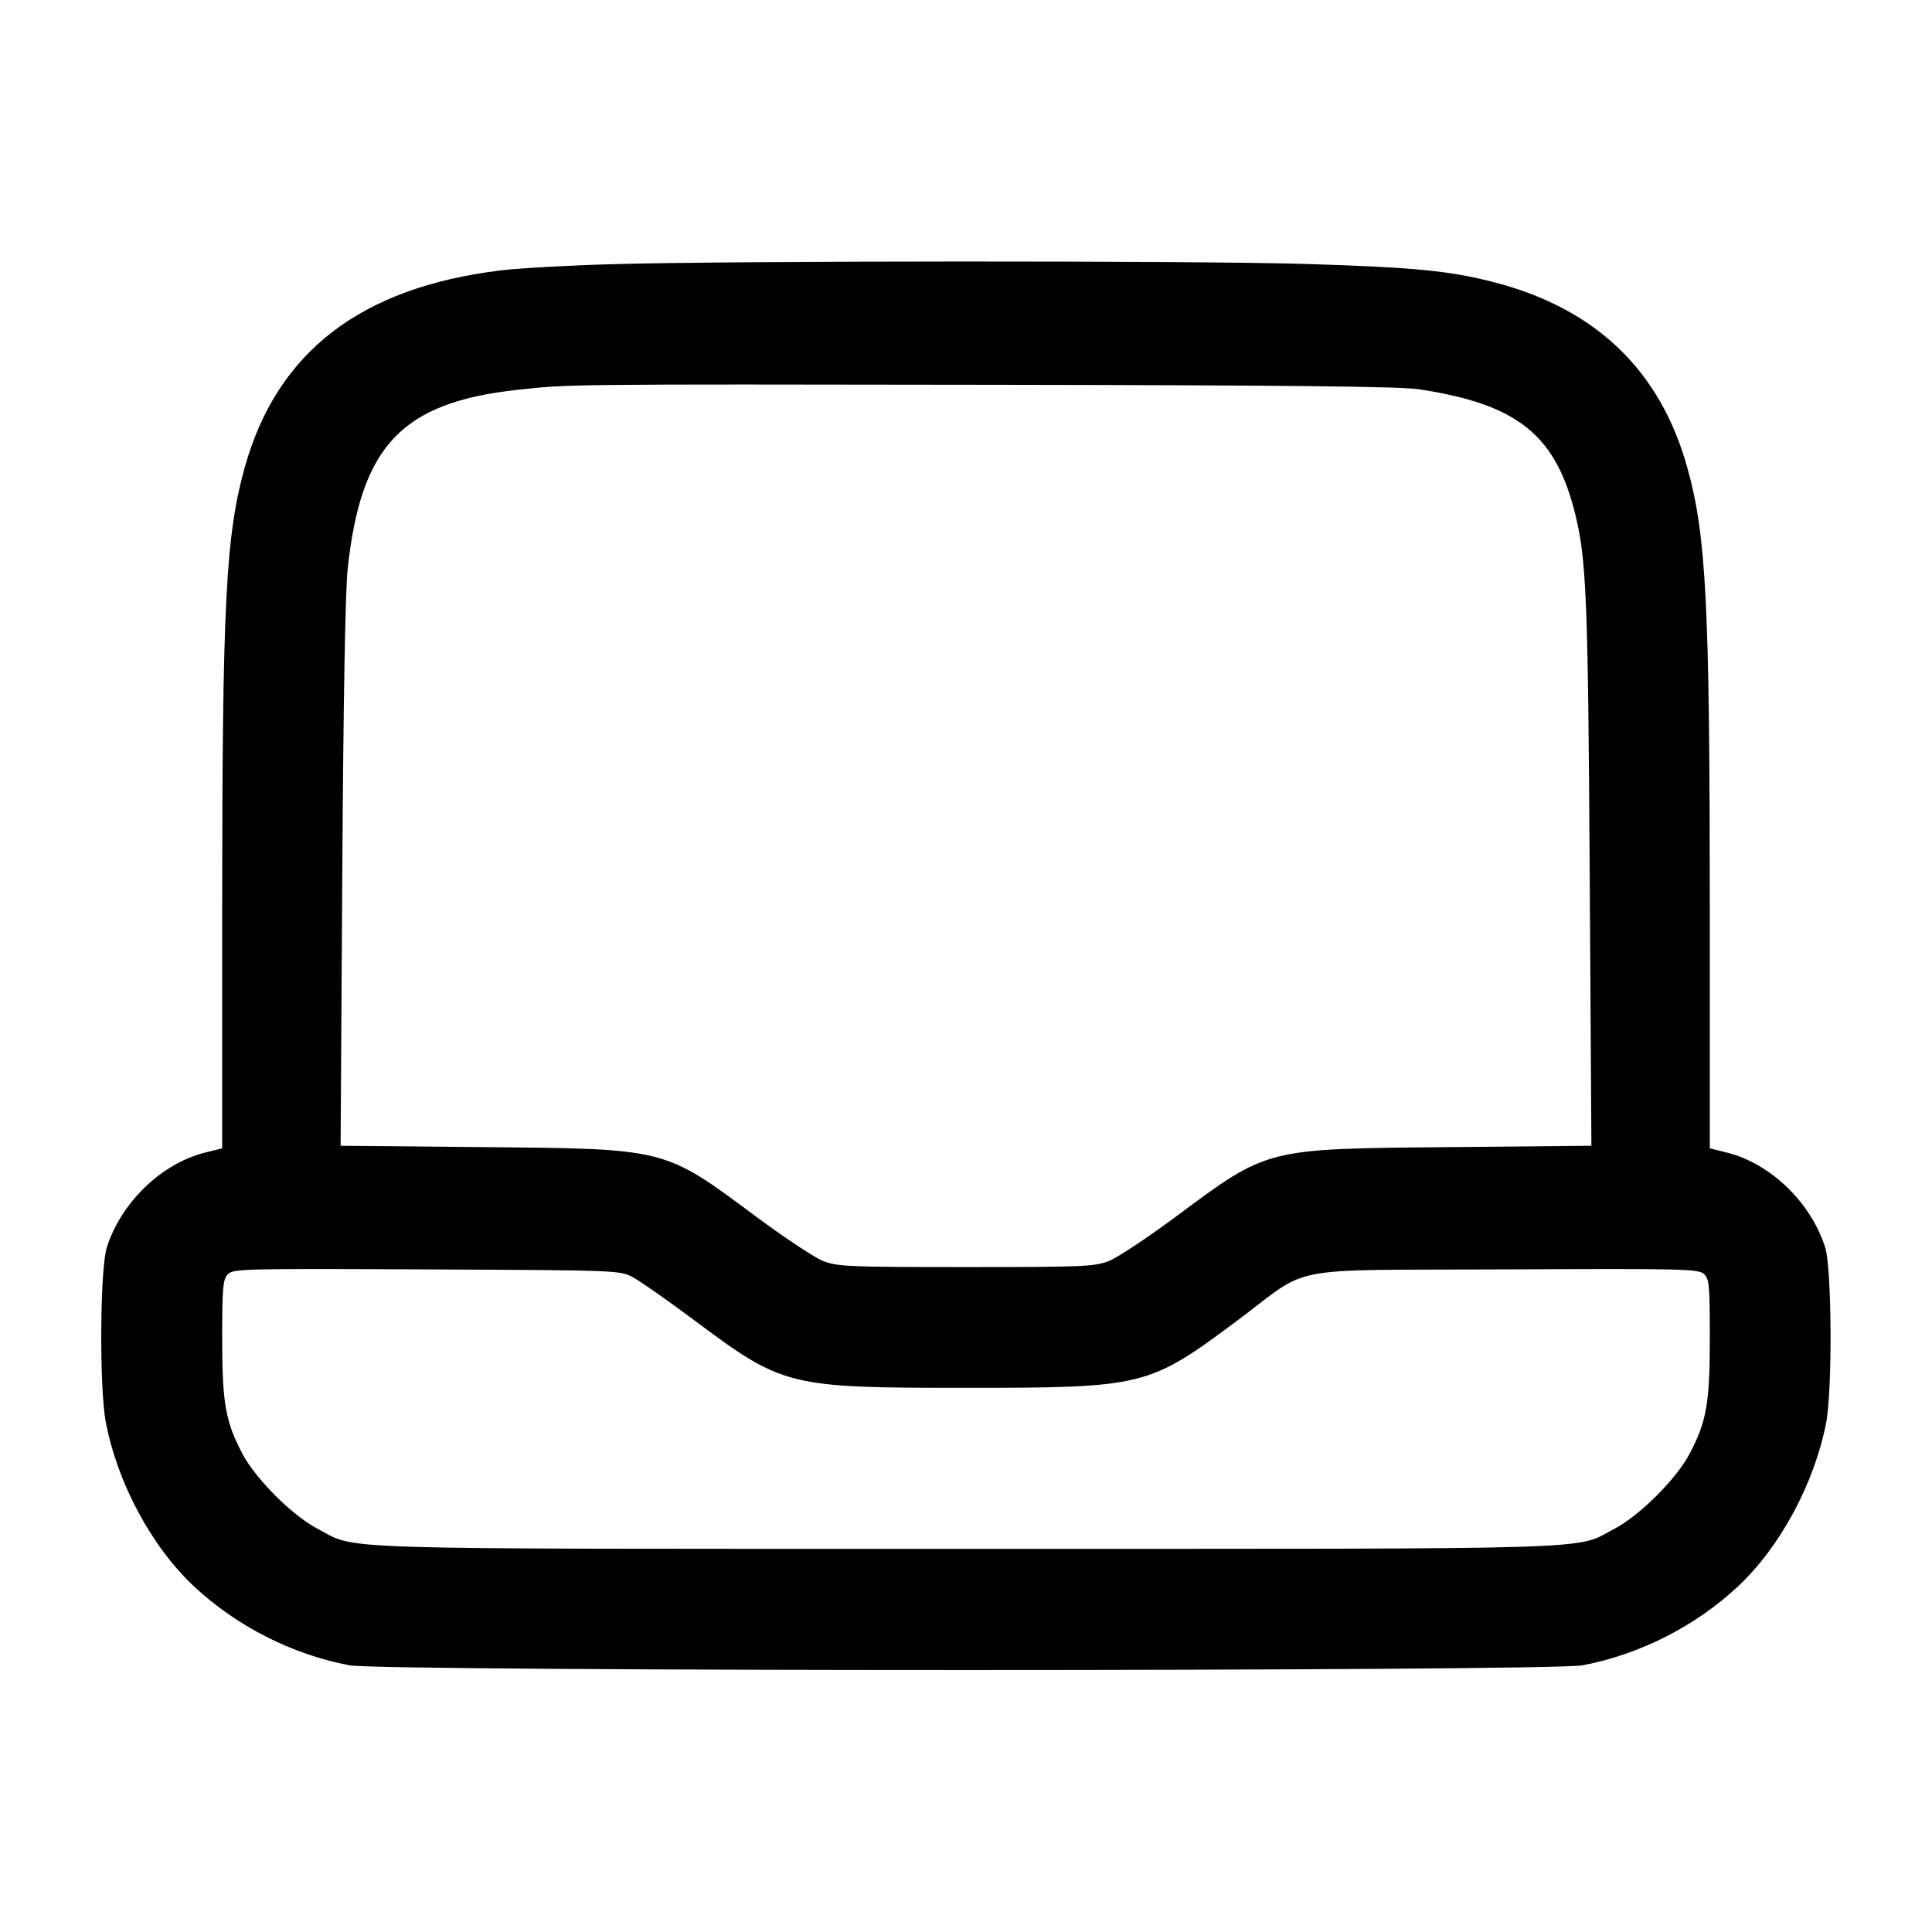 <svg width="24" height="24" viewBox="0 0 24 24" fill="none" xmlns="http://www.w3.org/2000/svg"><path d="M7.600 3.282 C 7.061 3.297,6.440 3.332,6.220 3.359 C 4.481 3.571,3.441 4.371,3.040 5.807 C 2.804 6.652,2.761 7.501,2.760 11.302 L 2.760 14.265 2.550 14.317 C 2.006 14.453,1.507 14.934,1.327 15.495 C 1.242 15.757,1.233 17.229,1.313 17.658 C 1.454 18.413,1.879 19.208,2.406 19.703 C 2.936 20.200,3.628 20.552,4.342 20.687 C 4.751 20.765,19.249 20.765,19.658 20.687 C 20.372 20.552,21.064 20.200,21.594 19.703 C 22.113 19.216,22.537 18.430,22.684 17.680 C 22.764 17.274,22.756 15.756,22.673 15.495 C 22.494 14.935,21.994 14.453,21.450 14.317 L 21.240 14.265 21.240 11.302 C 21.239 7.501,21.196 6.652,20.960 5.807 C 20.623 4.600,19.823 3.833,18.560 3.506 C 18.006 3.363,17.561 3.320,16.220 3.279 C 14.844 3.237,9.060 3.239,7.600 3.282 M17.620 4.835 C 18.833 5.016,19.313 5.391,19.558 6.347 C 19.708 6.930,19.727 7.403,19.748 10.867 L 19.769 14.233 17.994 14.250 C 15.712 14.271,15.755 14.260,14.612 15.110 C 14.256 15.375,13.878 15.625,13.772 15.666 C 13.597 15.734,13.443 15.740,12.000 15.740 C 10.557 15.740,10.403 15.734,10.228 15.666 C 10.122 15.625,9.744 15.375,9.388 15.110 C 8.245 14.260,8.288 14.271,6.006 14.250 L 4.231 14.233 4.252 10.867 C 4.265 8.732,4.289 7.341,4.319 7.067 C 4.483 5.535,4.992 4.999,6.432 4.842 C 7.067 4.772,7.067 4.772,12.280 4.780 C 15.941 4.785,17.387 4.800,17.620 4.835 M7.865 15.868 C 7.956 15.917,8.298 16.157,8.625 16.401 C 9.730 17.226,9.787 17.240,12.000 17.240 C 14.213 17.240,14.270 17.226,15.375 16.401 C 16.308 15.704,15.899 15.782,18.696 15.769 C 20.895 15.758,21.097 15.763,21.166 15.825 C 21.233 15.886,21.240 15.961,21.240 16.618 C 21.240 17.429,21.201 17.655,20.990 18.057 C 20.825 18.371,20.371 18.825,20.057 18.990 C 19.547 19.257,20.096 19.240,12.000 19.240 C 3.904 19.240,4.453 19.257,3.943 18.990 C 3.629 18.825,3.175 18.371,3.010 18.057 C 2.800 17.655,2.760 17.429,2.760 16.625 C 2.760 16.008,2.769 15.896,2.827 15.832 C 2.892 15.761,2.999 15.758,5.297 15.769 C 7.690 15.780,7.701 15.780,7.865 15.868 " stroke="none" fill-rule="evenodd" fill="black"></path></svg>